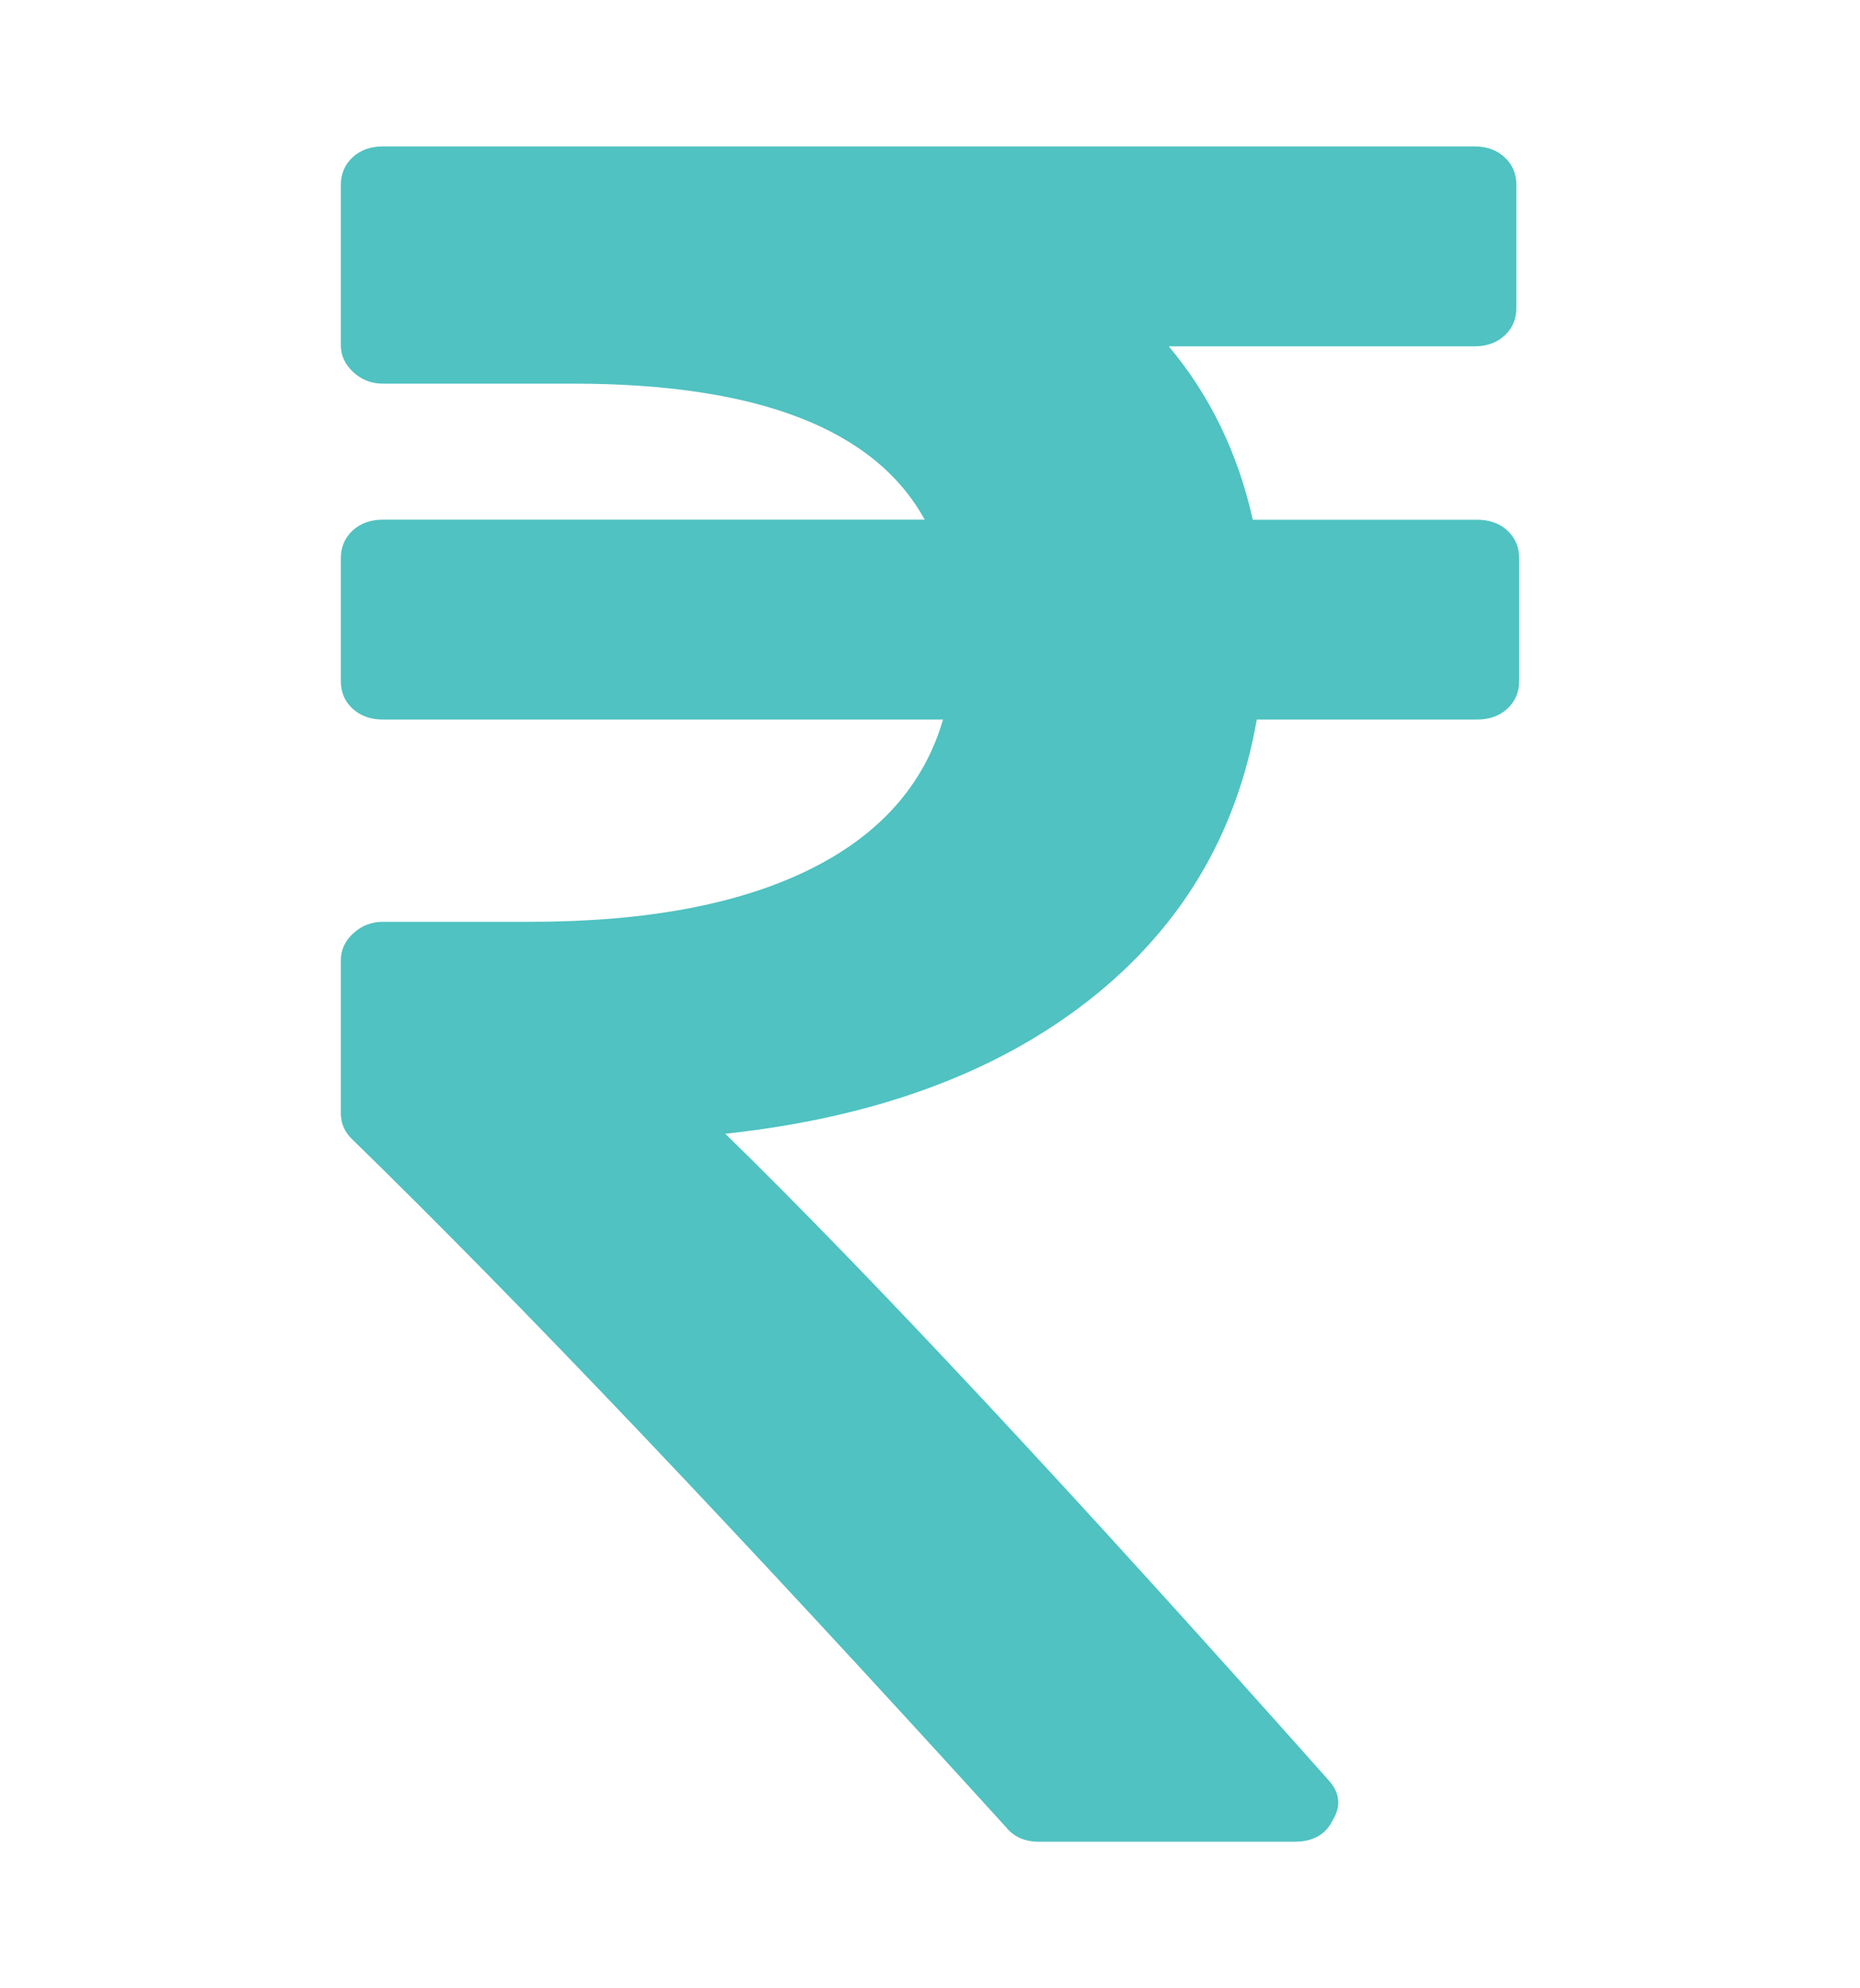 <?xml version="1.0" encoding="utf-8"?>
<!-- Generator: Adobe Illustrator 16.0.0, SVG Export Plug-In . SVG Version: 6.00 Build 0)  -->
<!DOCTYPE svg PUBLIC "-//W3C//DTD SVG 1.1//EN" "http://www.w3.org/Graphics/SVG/1.1/DTD/svg11.dtd">
<svg version="1.1" id="Layer_1" xmlns="http://www.w3.org/2000/svg" xmlns:xlink="http://www.w3.org/1999/xlink" x="0px" y="0px"
	 width="25.25px" height="26.979px" viewBox="0 0 25.25 26.979" enable-background="new 0 0 25.25 26.979" xml:space="preserve">
<path fill="#4FC2C1" d="M20.462,7.199c-0.106-0.098-0.243-0.146-0.409-0.146h-3.046c-0.202-0.904-0.582-1.688-1.14-2.353h4.149
	c0.167,0,0.303-0.049,0.409-0.147c0.107-0.098,0.16-0.223,0.16-0.375V2.51c0-0.153-0.053-0.278-0.16-0.376
	c-0.106-0.098-0.242-0.147-0.409-0.147H5.197c-0.166,0-0.303,0.049-0.41,0.147c-0.105,0.098-0.16,0.223-0.16,0.376v2.173
	c0,0.142,0.057,0.264,0.17,0.368s0.246,0.155,0.4,0.155H7.78c2.505,0,4.097,0.615,4.773,1.846H5.197
	c-0.166,0-0.303,0.049-0.41,0.147c-0.105,0.098-0.16,0.224-0.16,0.376v1.667c0,0.153,0.054,0.278,0.16,0.375
	c0.107,0.098,0.244,0.147,0.41,0.147h7.605c-0.261,0.893-0.869,1.574-1.826,2.042c-0.955,0.468-2.217,0.703-3.784,0.703H5.197
	c-0.154,0-0.287,0.052-0.4,0.155s-0.17,0.226-0.17,0.367v2.075c0,0.142,0.054,0.262,0.16,0.36c2.28,2.222,5.237,5.332,8.871,9.33
	c0.106,0.131,0.255,0.196,0.445,0.196h3.473c0.25,0,0.422-0.098,0.517-0.294c0.119-0.196,0.096-0.382-0.071-0.556
	c-3.467-3.899-6.191-6.819-8.176-8.757c2.02-0.218,3.658-0.817,4.917-1.797c1.259-0.98,2.024-2.255,2.298-3.824h2.992
	c0.166,0,0.303-0.049,0.409-0.146c0.106-0.098,0.161-0.224,0.161-0.376V7.575C20.623,7.422,20.568,7.297,20.462,7.199z"/>
</svg>
